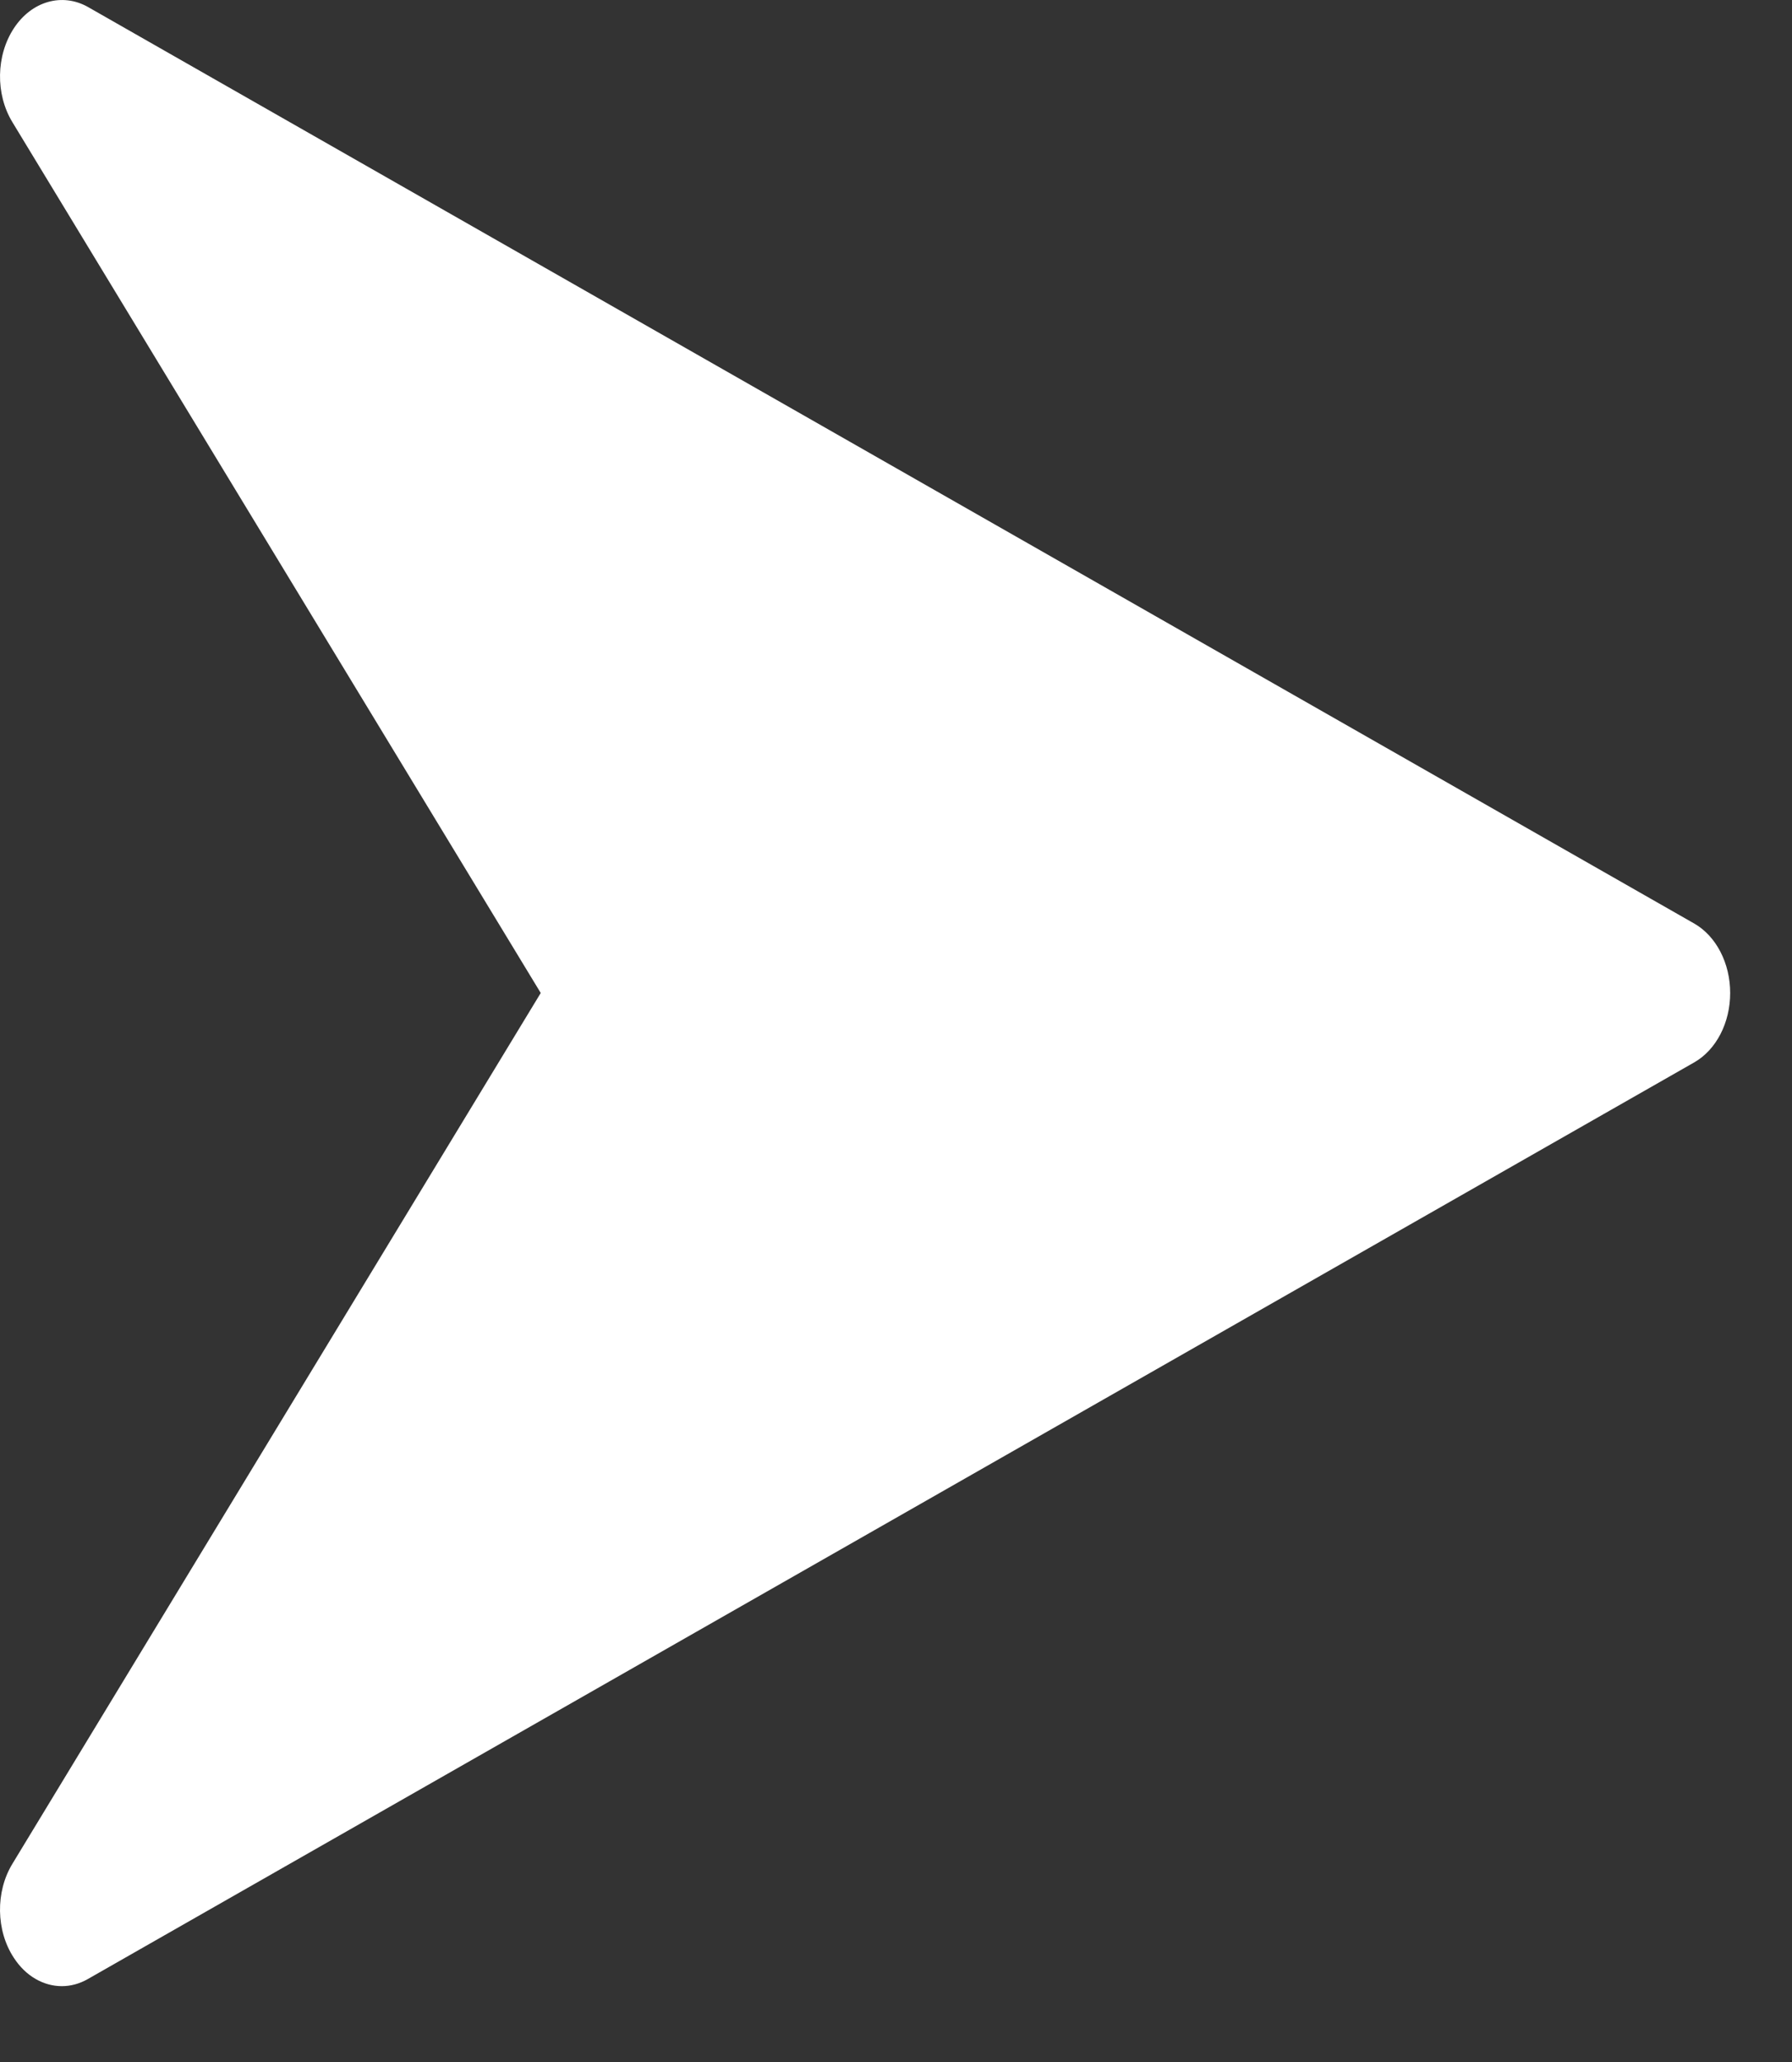 <svg width="20" height="23" viewBox="0 0 20 23" fill="none" xmlns="http://www.w3.org/2000/svg">
<rect x="0" y="0" width="20" height="23" fill="#333333" stroke="none"/>
<path d="M18.91 10.302L0.98 0.077C0.694 -0.083 0.354 0.012 0.155 0.315C-0.045 0.619 -0.052 1.05 0.138 1.362L6.035 11.076L0.138 20.79C-0.052 21.102 -0.045 21.535 0.154 21.837C0.287 22.043 0.487 22.154 0.69 22.154C0.788 22.154 0.886 22.128 0.978 22.076L18.909 11.85C19.154 11.71 19.31 11.409 19.31 11.076C19.31 10.744 19.154 10.442 18.91 10.302Z" fill="white"/>
</svg>
